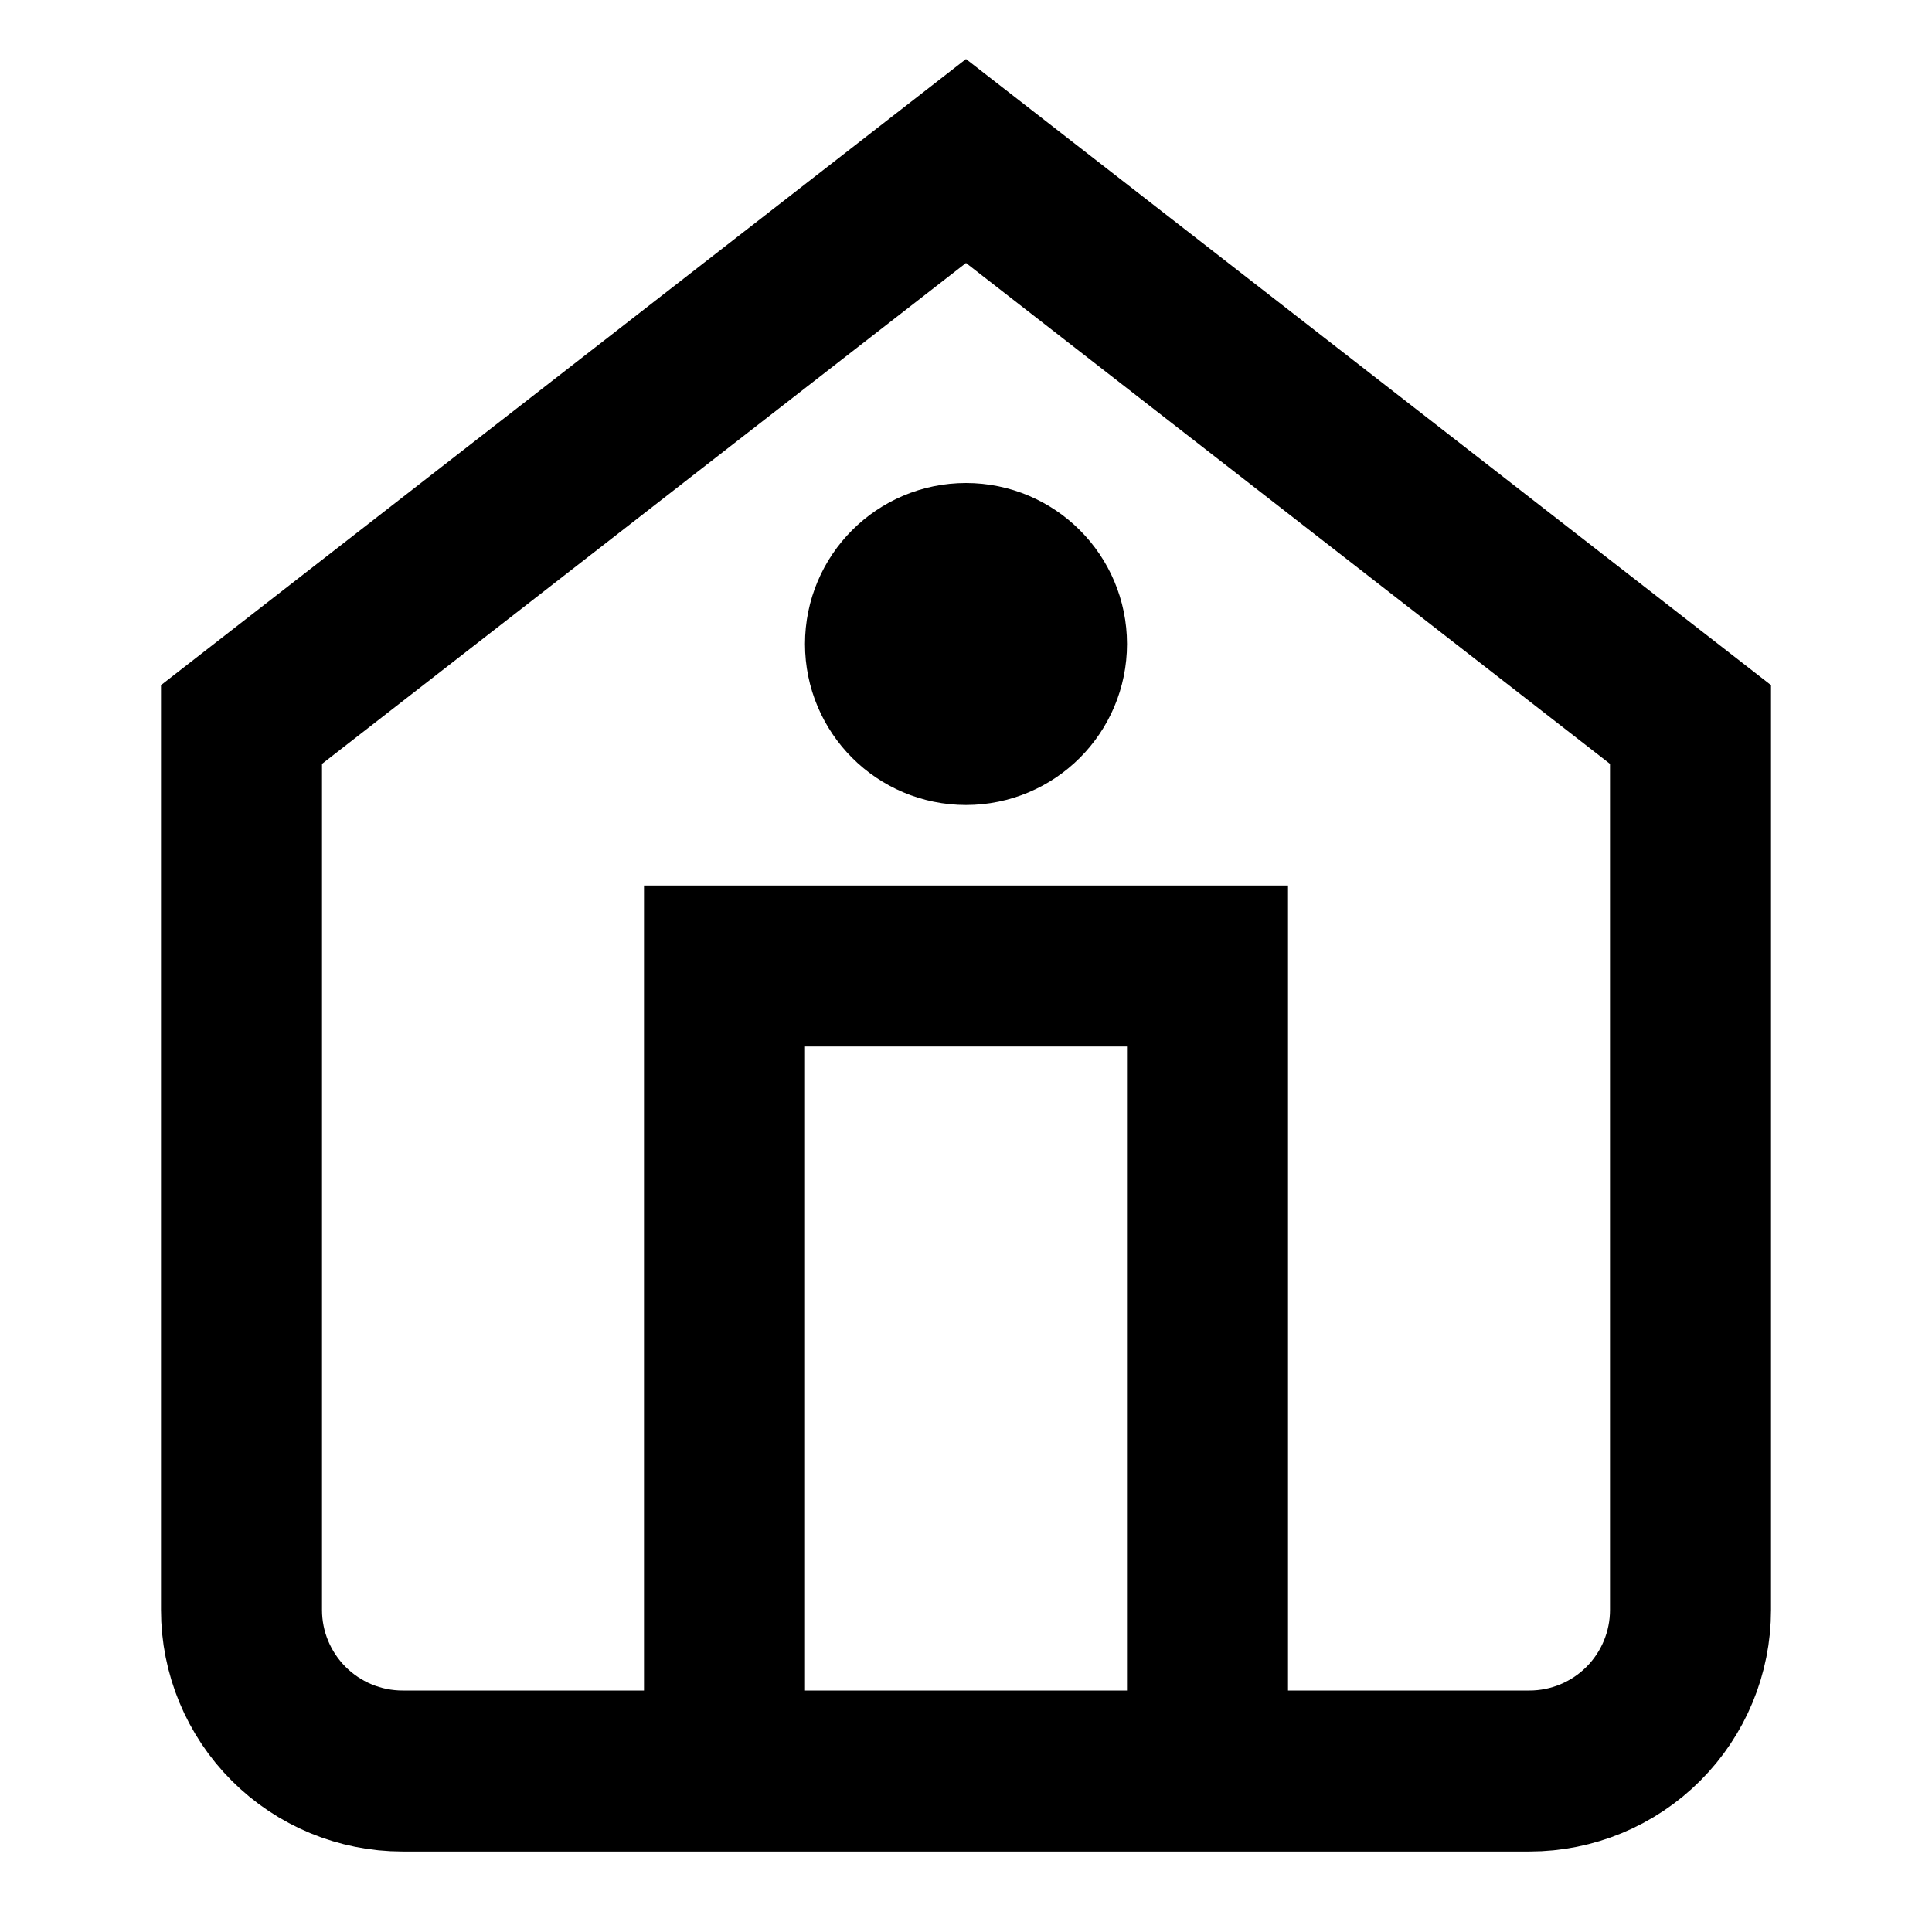 <svg width="24" height="24" viewBox="0 0 24 24" fill="none" xmlns="http://www.w3.org/2000/svg">
  <path d="M3 9L12 2L21 9V20C21 20.53 20.789 21.039 20.414 21.414C20.039 21.789 19.53 22 19 22H5C4.47 22 3.961 21.789 3.586 21.414C3.211 21.039 3 20.53 3 20V9Z" stroke="currentColor" stroke-width="2" fill="none"/>
  <path d="M9 22V12H15V22" stroke="currentColor" stroke-width="2" fill="none"/>
  <circle cx="12" cy="8" r="1" stroke="currentColor" stroke-width="2" fill="currentColor"/>
</svg>